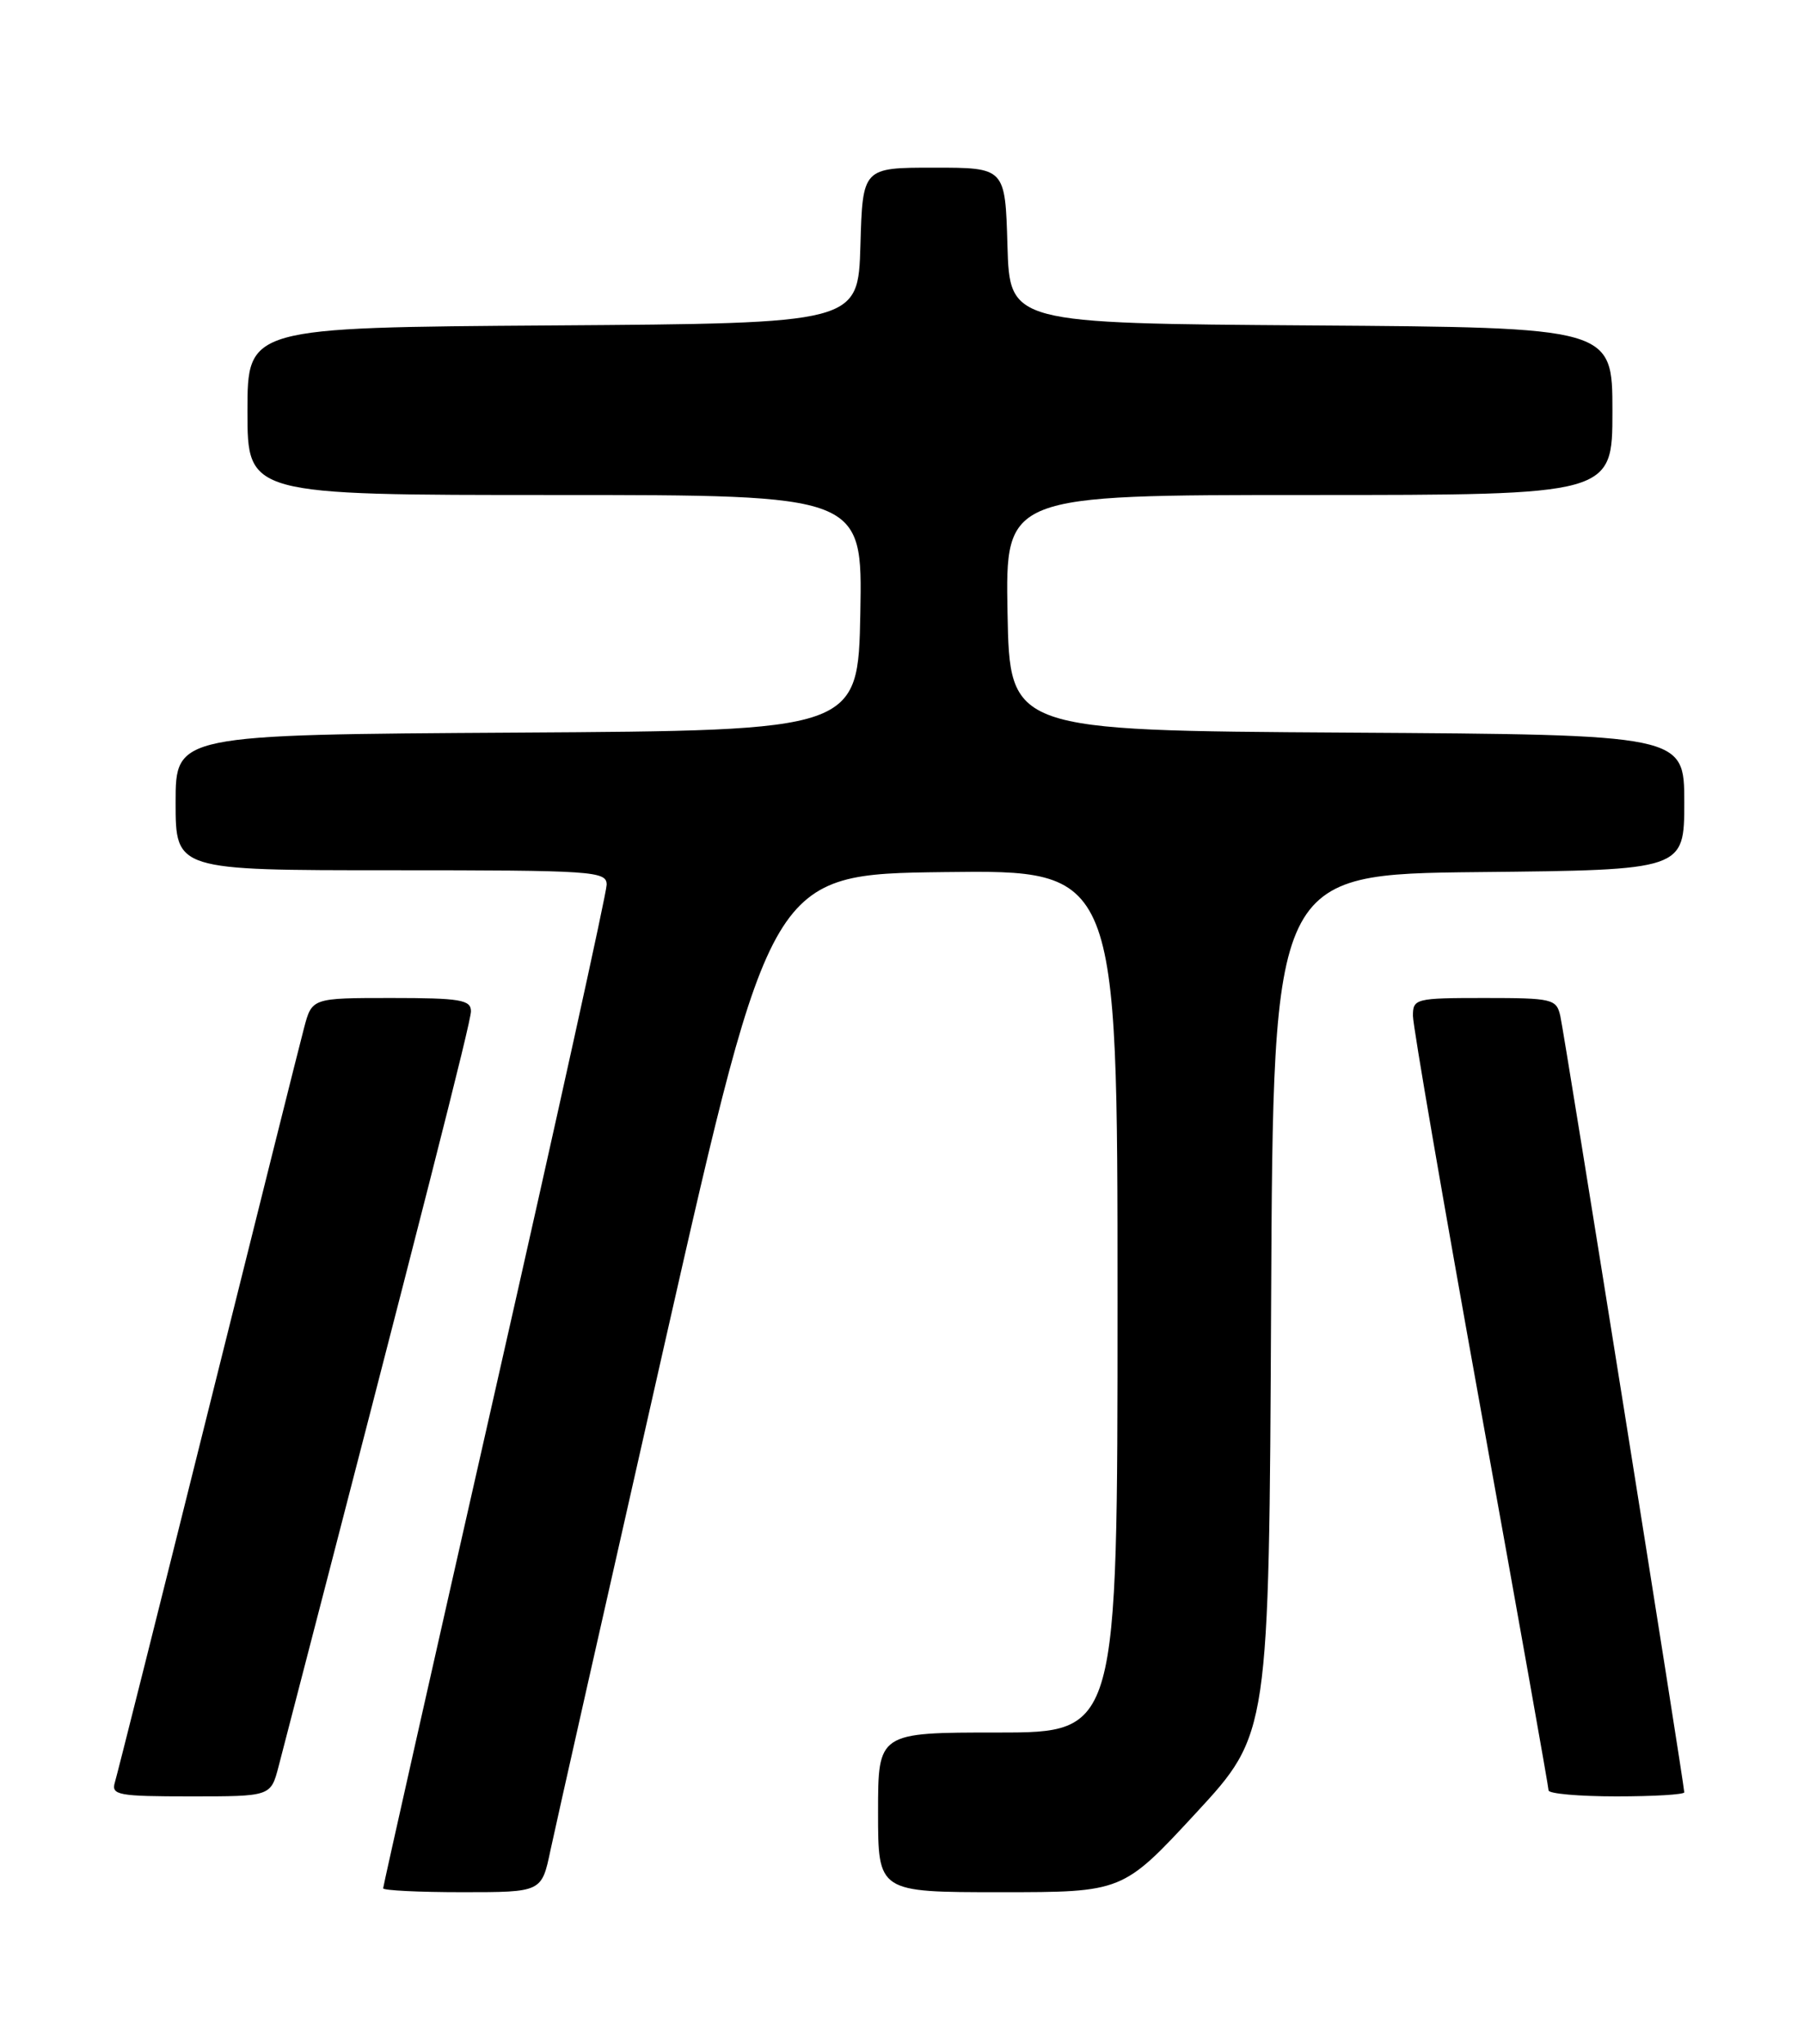 <?xml version="1.0" encoding="UTF-8" standalone="no"?>
<!DOCTYPE svg PUBLIC "-//W3C//DTD SVG 1.1//EN" "http://www.w3.org/Graphics/SVG/1.1/DTD/svg11.dtd" >
<svg xmlns="http://www.w3.org/2000/svg" xmlns:xlink="http://www.w3.org/1999/xlink" version="1.1" viewBox="0 0 226 256">
 <g >
 <path fill="currentColor"
d=" M 68.96 231.75 C 69.57 228.86 76.04 200.18 83.33 168.00 C 96.60 109.50 96.60 109.50 118.30 109.23 C 140.00 108.96 140.00 108.96 140.00 162.98 C 140.00 217.00 140.00 217.00 125.00 217.00 C 110.00 217.00 110.00 217.00 110.00 227.00 C 110.00 237.00 110.00 237.00 125.33 237.00 C 140.65 237.00 140.65 237.00 149.82 227.09 C 158.98 217.18 158.98 217.18 159.24 163.34 C 159.50 109.50 159.50 109.50 185.25 109.23 C 211.00 108.97 211.00 108.97 211.00 100.49 C 211.00 92.02 211.00 92.02 168.75 91.76 C 126.50 91.50 126.50 91.50 126.22 76.75 C 125.95 62.00 125.95 62.00 163.97 62.00 C 202.00 62.00 202.00 62.00 202.00 51.51 C 202.00 41.02 202.00 41.02 164.25 40.76 C 126.50 40.50 126.50 40.50 126.21 30.75 C 125.93 21.00 125.93 21.00 117.00 21.00 C 108.07 21.00 108.07 21.00 107.79 30.75 C 107.50 40.50 107.50 40.50 69.25 40.76 C 31.00 41.02 31.00 41.02 31.00 51.51 C 31.00 62.00 31.00 62.00 69.53 62.00 C 108.05 62.00 108.05 62.00 107.78 76.75 C 107.50 91.50 107.50 91.50 64.75 91.76 C 22.00 92.02 22.00 92.02 22.00 100.51 C 22.00 109.00 22.00 109.00 49.00 109.00 C 74.40 109.00 76.00 109.11 76.00 110.81 C 76.00 111.81 69.70 140.39 62.00 174.32 C 54.30 208.26 48.00 236.24 48.00 236.51 C 48.00 236.78 52.47 237.00 57.93 237.00 C 67.86 237.00 67.86 237.00 68.96 231.75 Z  M 34.90 221.25 C 53.14 150.99 59.00 128.01 59.00 126.66 C 59.00 125.23 57.65 125.00 49.04 125.00 C 39.08 125.00 39.08 125.00 38.09 128.75 C 37.54 130.81 32.11 152.52 26.01 177.00 C 19.91 201.48 14.68 222.29 14.39 223.25 C 13.91 224.84 14.81 225.00 23.89 225.00 C 33.92 225.00 33.92 225.00 34.90 221.25 Z  M 211.00 224.49 C 211.00 223.54 195.99 129.52 195.47 127.25 C 194.99 125.12 194.48 125.00 185.98 125.00 C 177.33 125.00 177.00 125.08 177.01 127.25 C 177.01 128.49 180.83 150.65 185.50 176.50 C 190.17 202.35 194.00 223.84 194.00 224.25 C 194.00 224.66 197.82 225.00 202.50 225.00 C 207.18 225.00 211.00 224.77 211.00 224.49 Z "/>
</g>
</svg>
